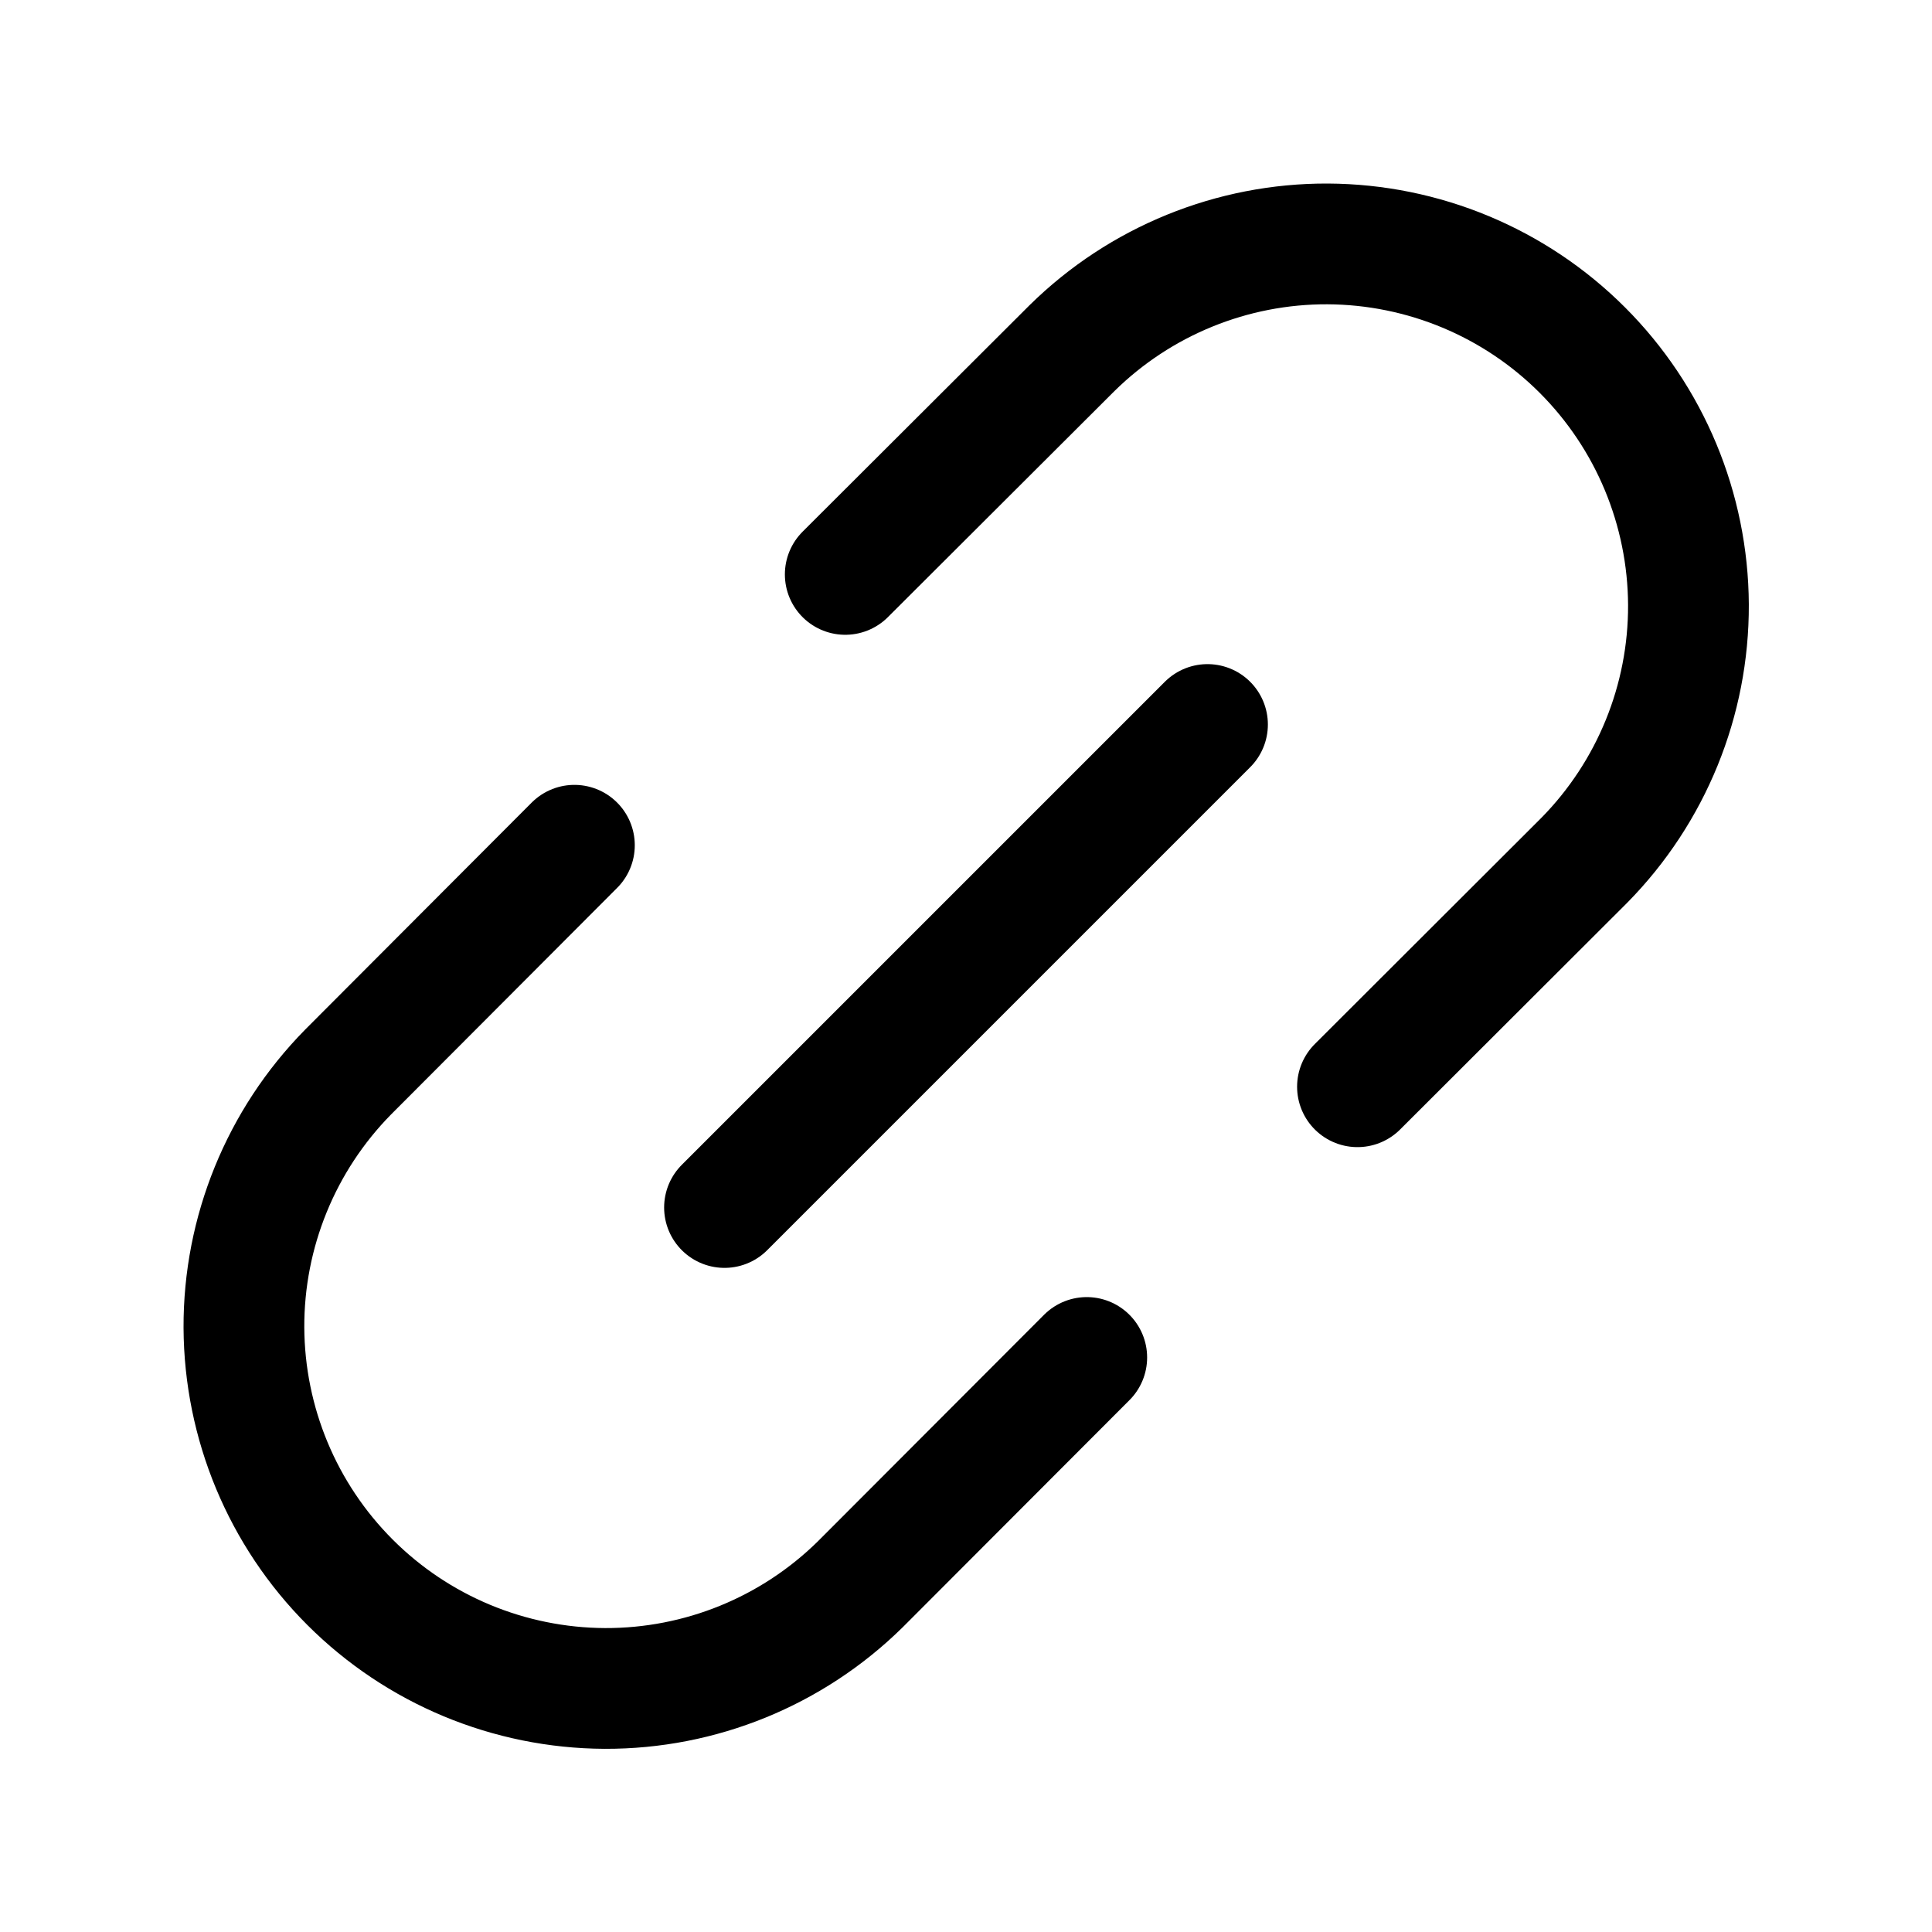 <svg width="16" height="16" viewBox="0 0 16 16" fill="none" xmlns="http://www.w3.org/2000/svg">
    <path d="M6 10L10 6" stroke="currentColor" stroke-linecap="round" stroke-linejoin="round"/>
    <path d="M7 4.757L8.879 2.882C9.443 2.327 10.204 2.017 10.995 2.02C11.786 2.024 12.544 2.339 13.104 2.899C13.664 3.459 13.979 4.217 13.983 5.008C13.986 5.8 13.676 6.56 13.121 7.124L11.242 9"
          stroke="currentColor" stroke-linecap="round" stroke-linejoin="round"/>
    <path d="M4.757 7L2.882 8.879C2.327 9.443 2.017 10.204 2.02 10.995C2.024 11.786 2.339 12.544 2.899 13.104C3.459 13.664 4.217 13.979 5.008 13.983C5.8 13.986 6.56 13.676 7.124 13.121L9 11.242"
          stroke="currentColor" stroke-linecap="round" stroke-linejoin="round"/>
</svg>
